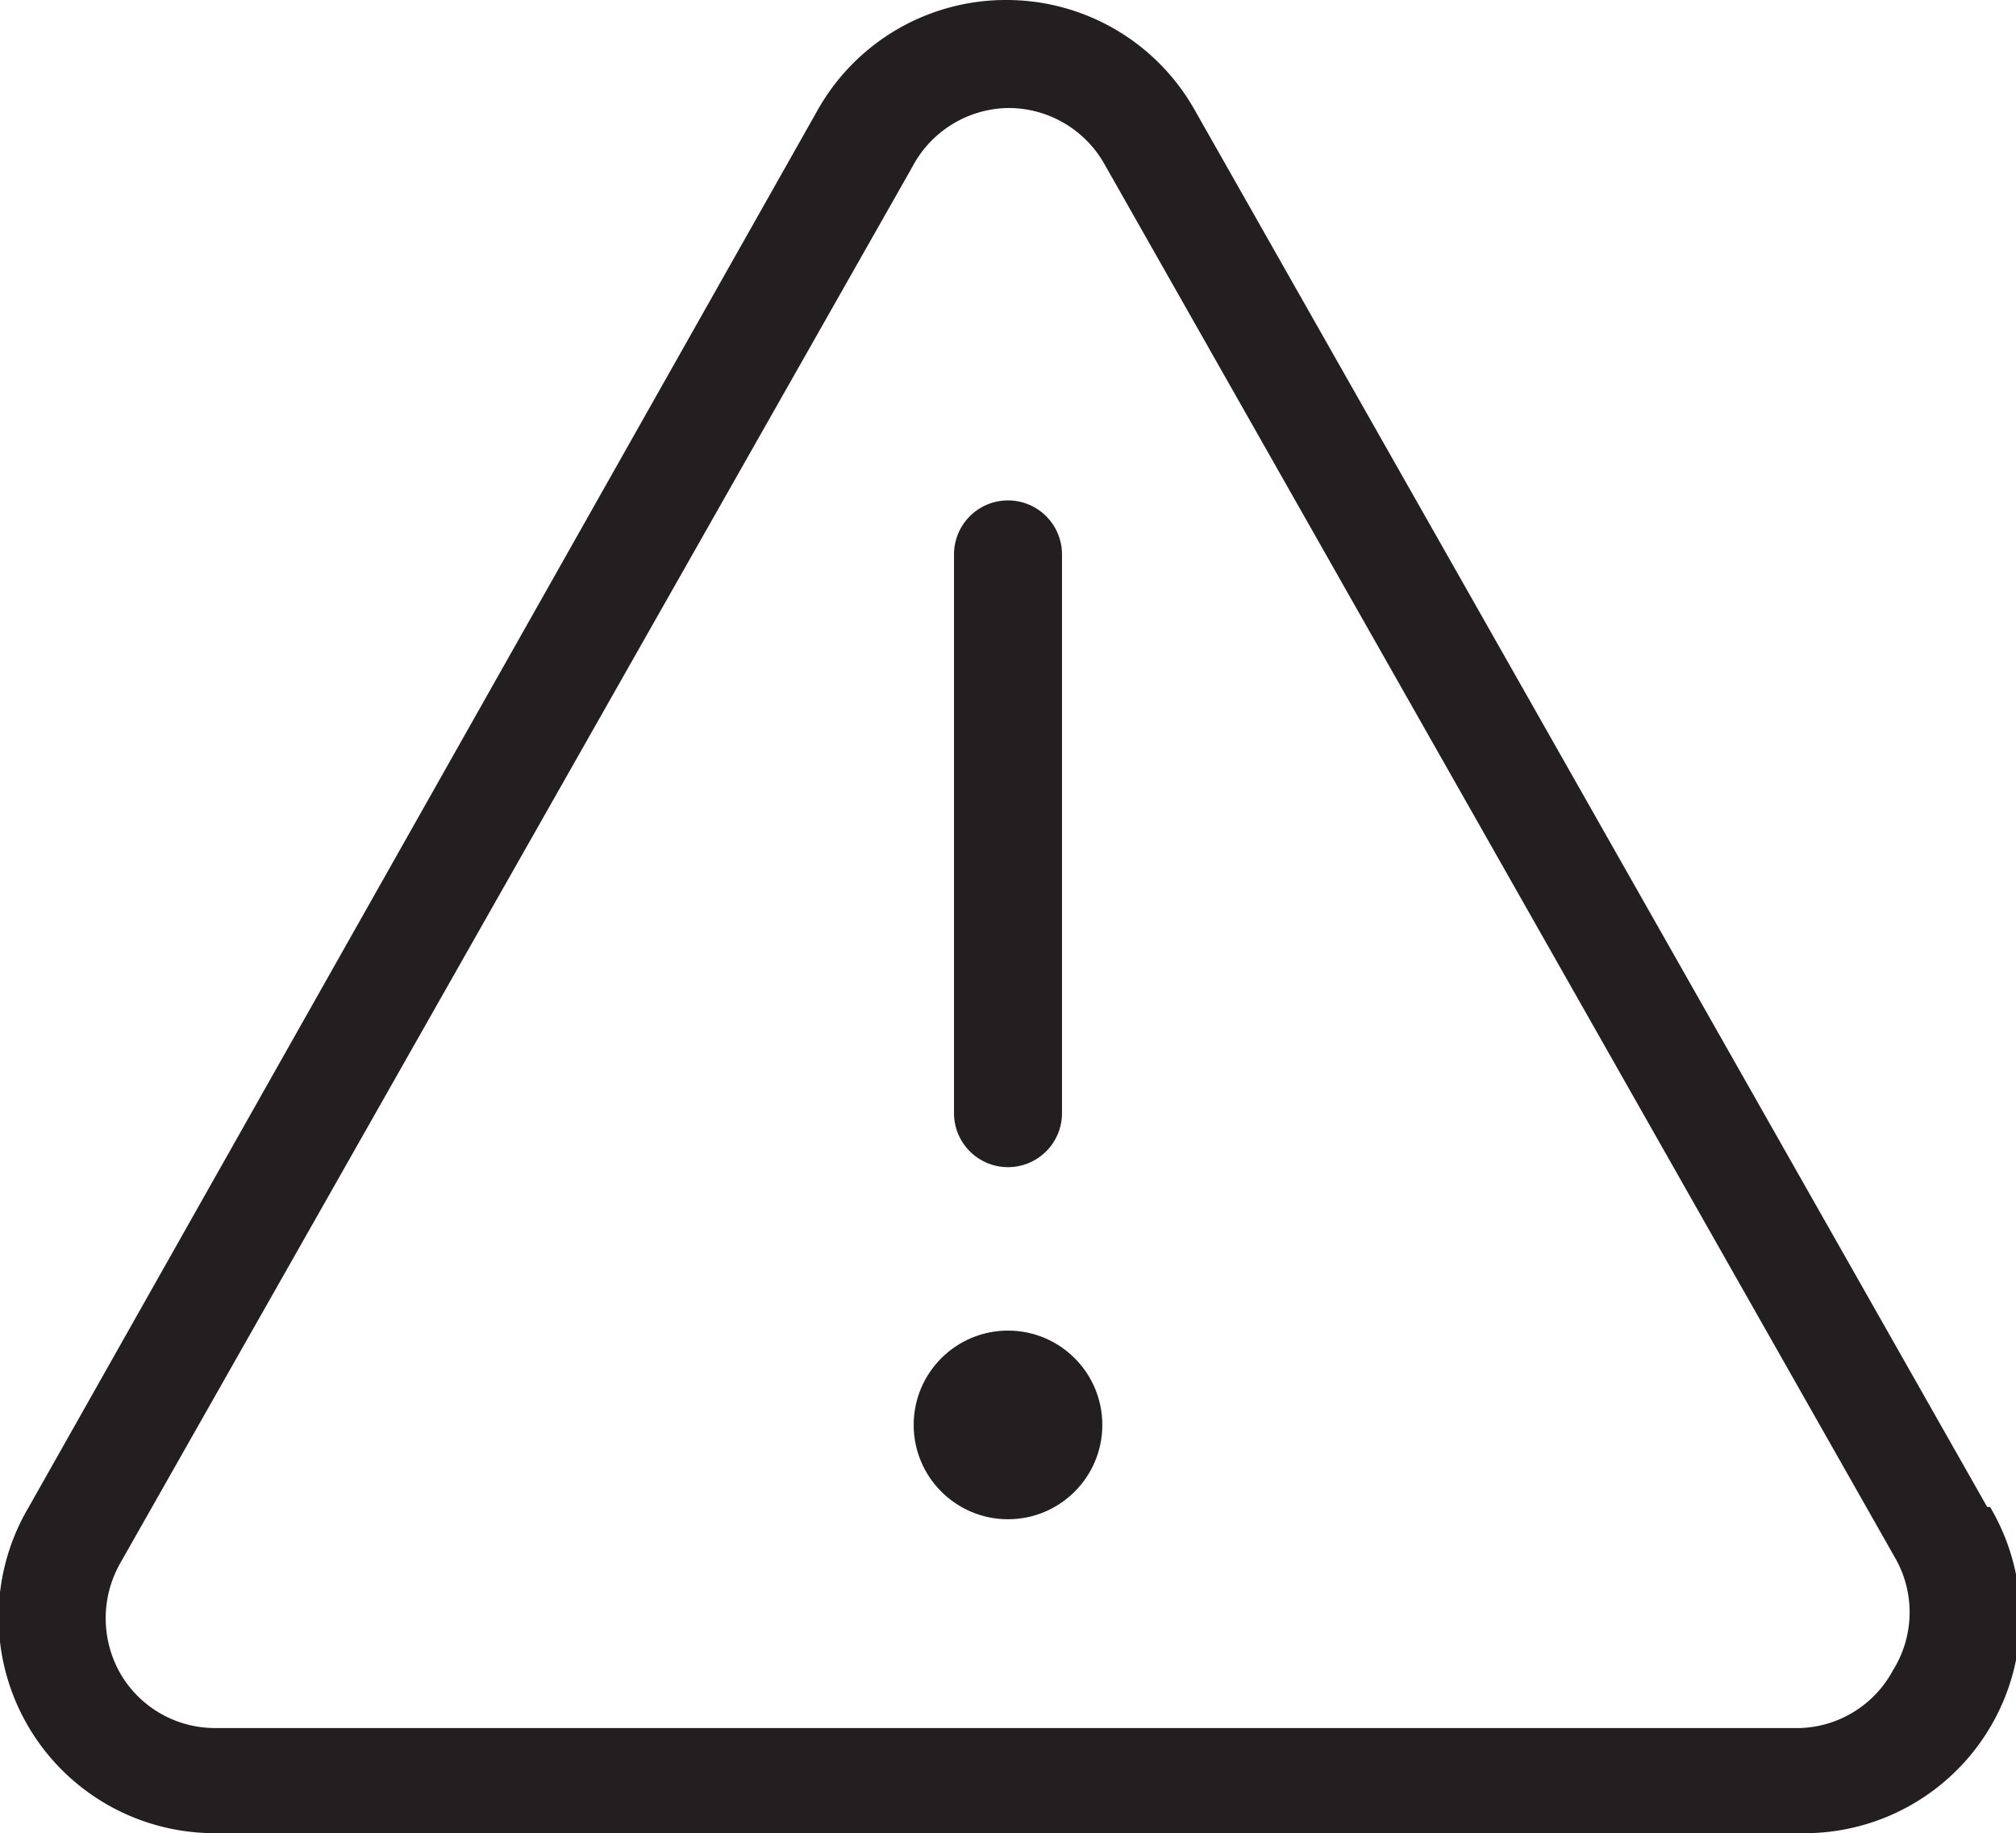 <svg xmlns="http://www.w3.org/2000/svg" viewBox="0 0 28 25.46"><defs><style>.cls-1{fill:#231f20;}</style></defs><g id="Layer_2" data-name="Layer 2"><g id="Layer_1-2" data-name="Layer 1"><circle class="cls-1" cx="14" cy="19.79" r="1.31"/><path class="cls-1" d="M14,16.21a.75.75,0,0,0,.75-.75V7.7a.75.75,0,1,0-1.5,0v7.76A.75.75,0,0,0,14,16.21Z"/><path class="cls-1" d="M27.6,20.93l-11-19.39A3,3,0,0,0,14,0h0a3,3,0,0,0-2.65,1.54L.4,20.93A3,3,0,0,0,3,25.46H25a3,3,0,0,0,2.64-4.53ZM26.29,23.2A1.52,1.52,0,0,1,25,24H3a1.52,1.52,0,0,1-1.33-.76,1.55,1.55,0,0,1,0-1.53l11-19.39A1.53,1.53,0,0,1,14,1.5h0a1.53,1.53,0,0,1,1.34.78l11,19.39A1.52,1.52,0,0,1,26.29,23.2Z"/></g></g></svg>
